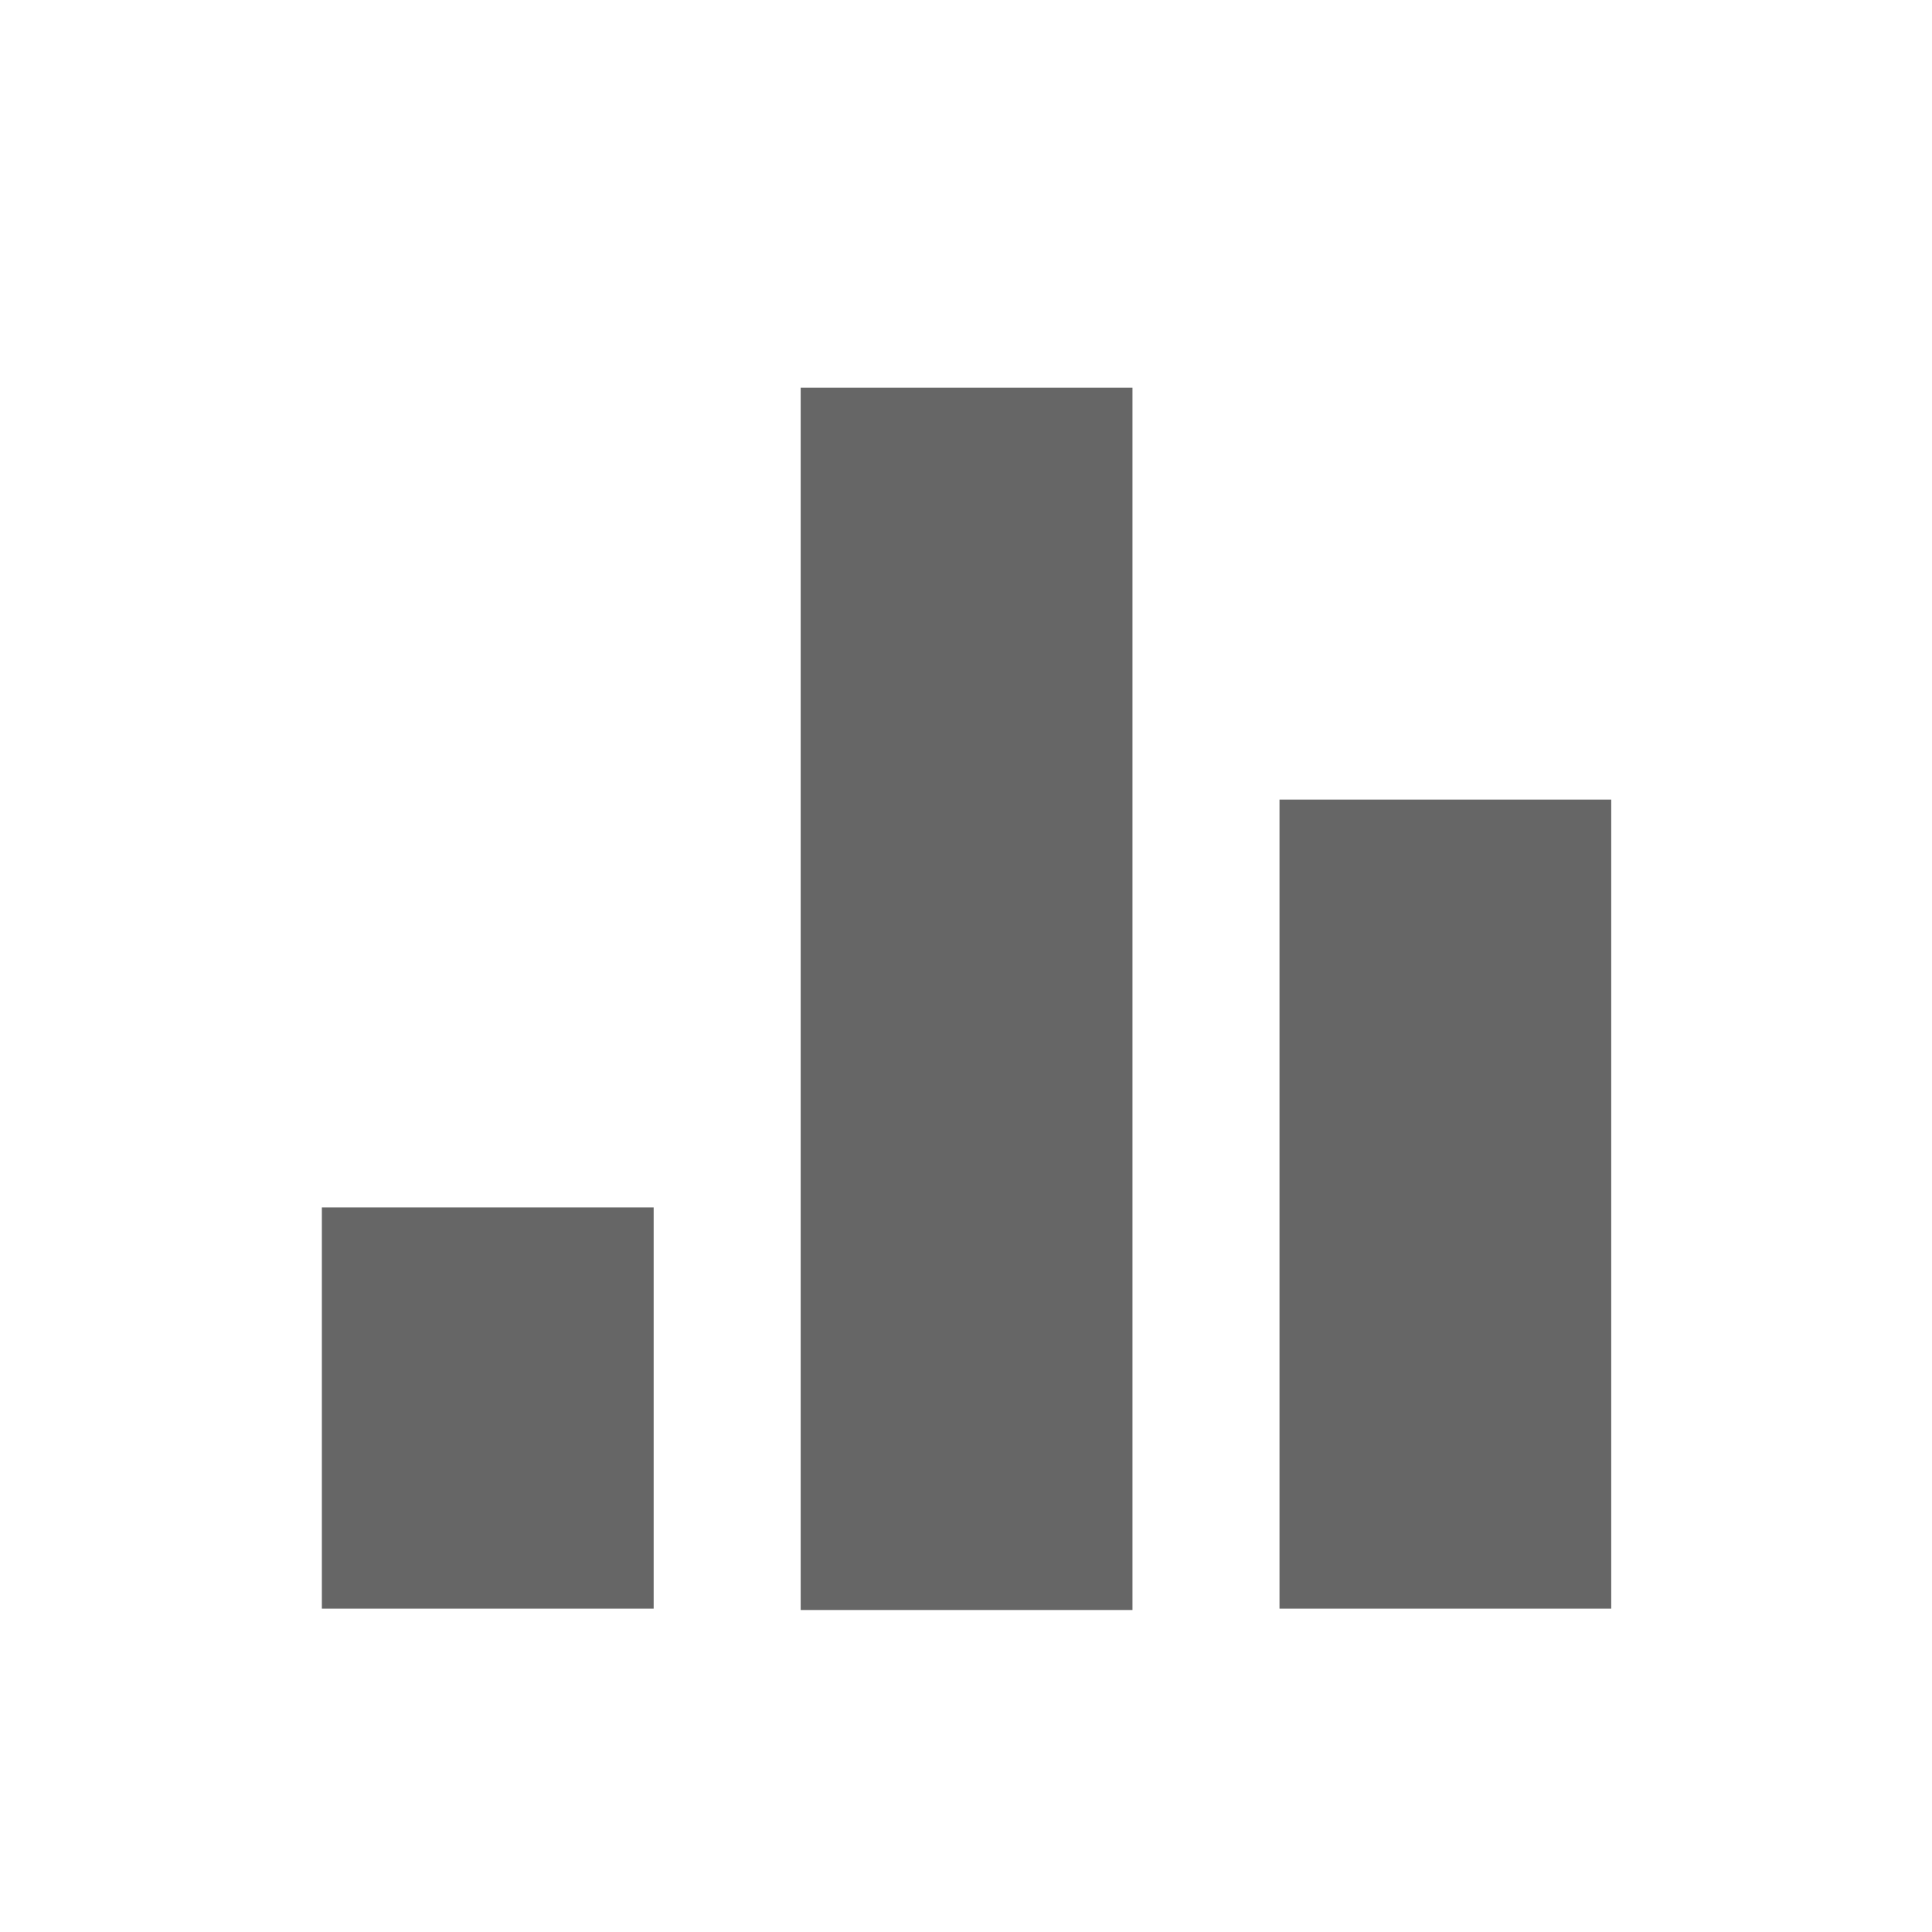 <svg xmlns="http://www.w3.org/2000/svg" xmlns:xlink="http://www.w3.org/1999/xlink" preserveAspectRatio="xMidYMid" width="30" height="30" viewBox="0 0 30 30">
  <defs>
    <style>
      .cls-1 {
        fill: #666666;
        fill-rule: evenodd;
      }
    </style>
  </defs>
  <g id="artboard-1">
    <path d="M4.998,18.749 L10.150,18.749 L10.150,24.979 L4.998,24.979 L4.998,18.749 L4.998,18.749 ZM12.433,6.020 L17.585,6.020 L17.585,25.000 L12.433,25.000 L12.433,6.020 L12.433,6.020 ZM19.868,12.416 L25.019,12.416 L25.019,24.979 L19.868,24.979 L19.868,12.416 L19.868,12.416 Z" class="cls-1"/>
  </g>
</svg>
